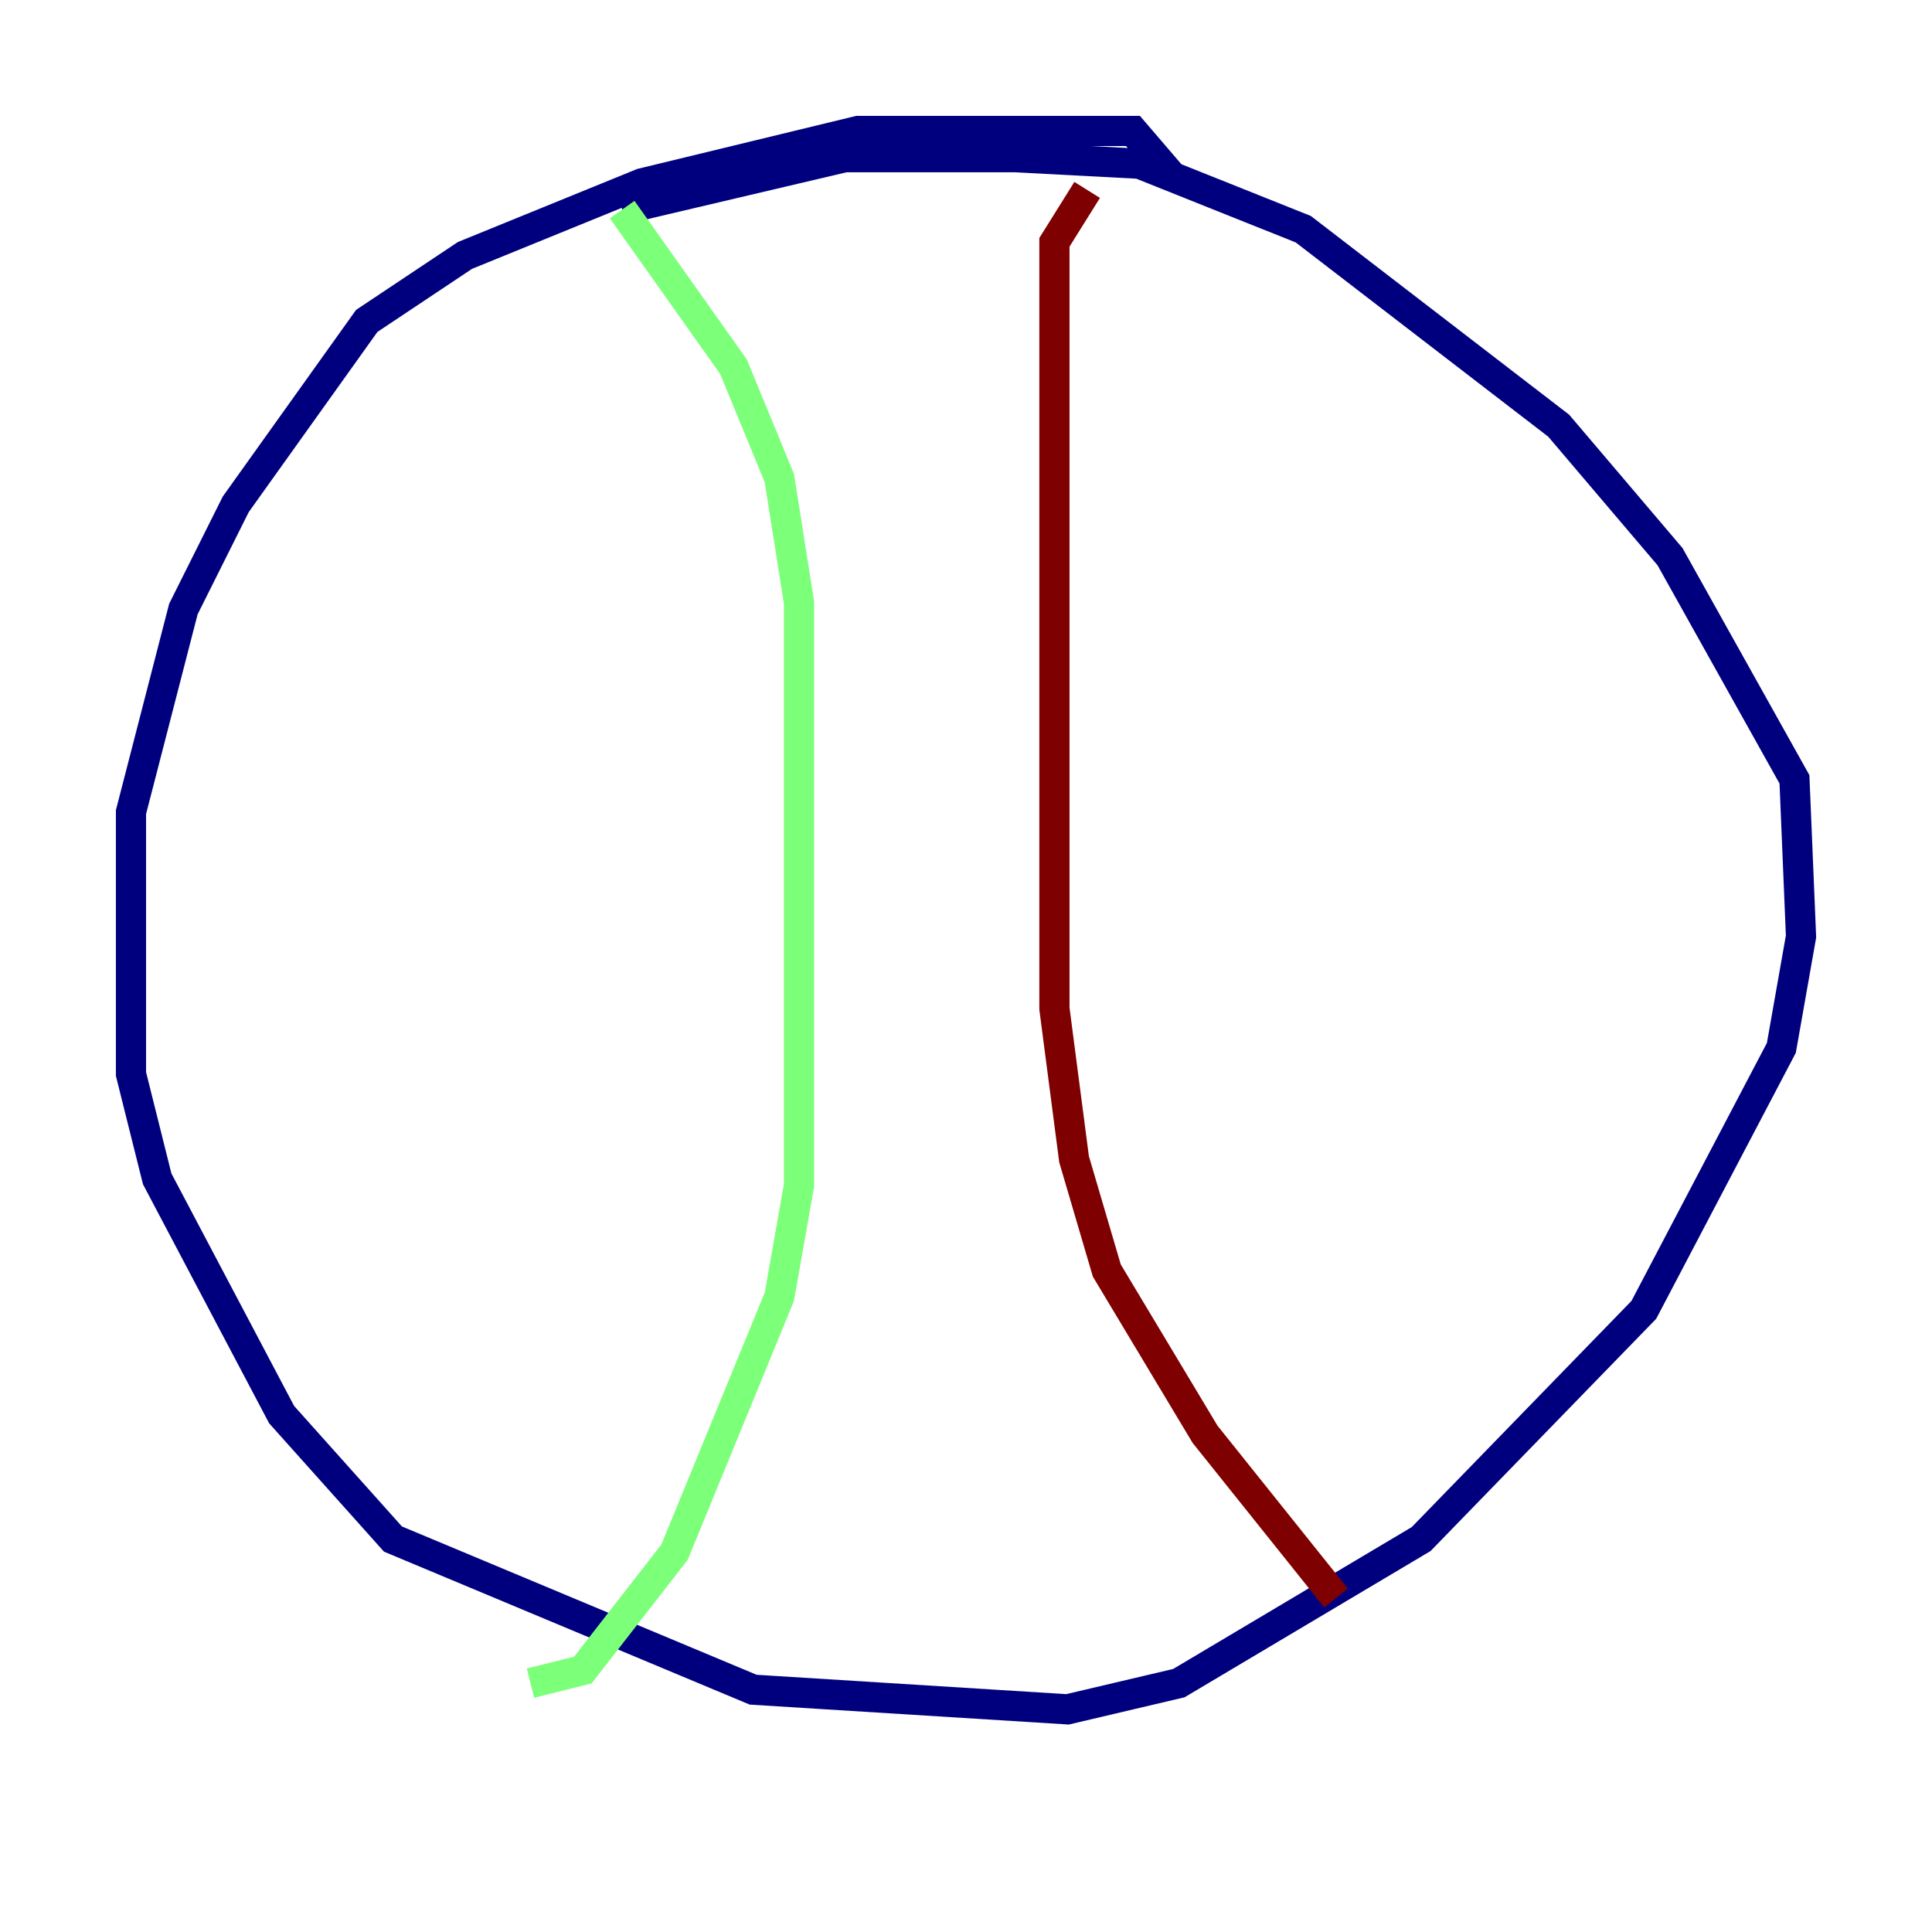 <?xml version="1.0" encoding="utf-8" ?>
<svg baseProfile="tiny" height="128" version="1.2" viewBox="0,0,128,128" width="128" xmlns="http://www.w3.org/2000/svg" xmlns:ev="http://www.w3.org/2001/xml-events" xmlns:xlink="http://www.w3.org/1999/xlink"><defs /><polyline fill="none" points="77.668,11.715 75.064,8.678 56.841,8.678 42.522,12.149 30.807,16.922 24.298,21.261 15.62,33.41 12.149,40.352 8.678,53.803 8.678,71.159 10.414,78.102 18.658,93.722 26.034,101.966 49.898,111.946 70.725,113.248 78.102,111.512 94.156,101.966 108.909,86.78 118.02,69.424 119.322,62.047 118.888,51.634 110.644,36.881 103.268,28.203 86.346,15.186 75.498,10.848 67.254,10.414 55.973,10.414 41.22,13.885" stroke="#00007f" stroke-width="2" /><polyline fill="none" points="41.22,13.885 48.597,24.298 51.634,31.675 52.936,39.919 52.936,78.536 51.634,85.912 44.691,102.834 38.617,110.644 35.146,111.512" stroke="#7cff79" stroke-width="2" /><polyline fill="none" points="72.027,12.583 69.858,16.054 69.858,66.82 71.159,76.8 73.329,84.176 79.837,95.024 88.515,105.871" stroke="#7f0000" stroke-width="2" /></svg>